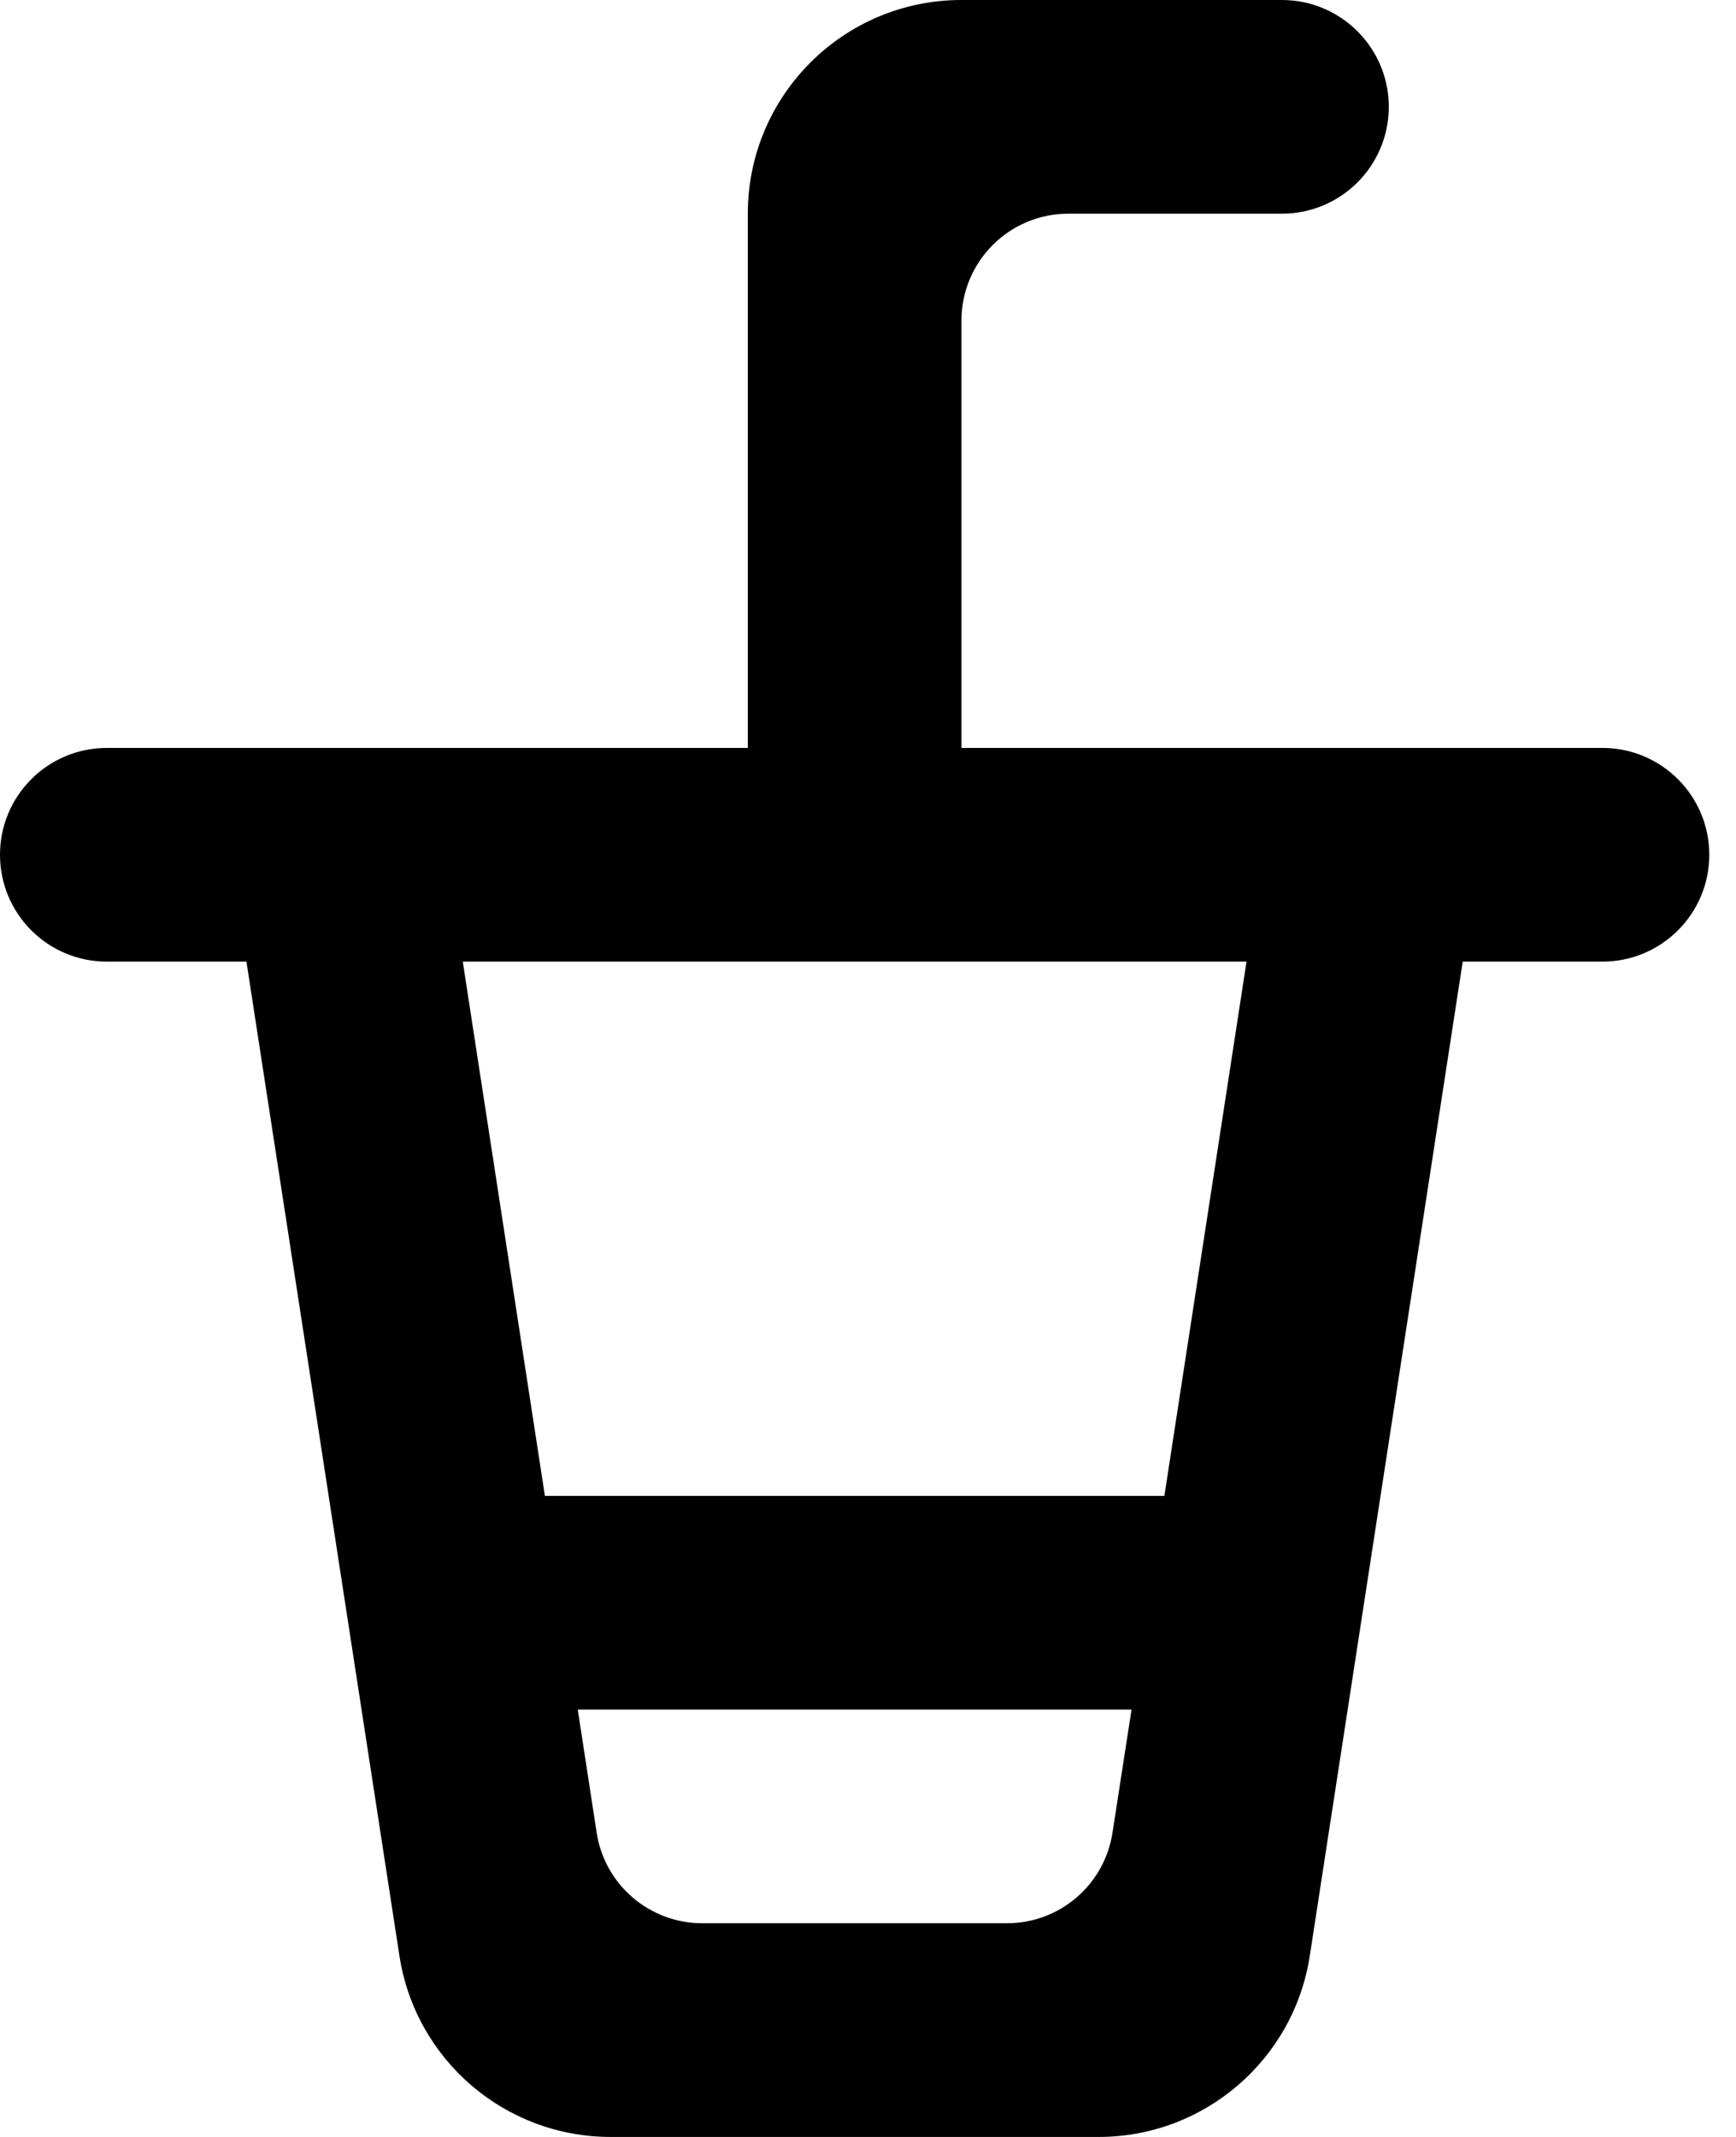 <!-- Generated by IcoMoon.io -->
<svg version="1.1" xmlns="http://www.w3.org/2000/svg" width="26" height="32" viewBox="0 0 26 32">
<title>as-drink_round-</title>
<path d="M15.082 28.8h-4.565c-0.789 0-1.461-0.576-1.581-1.357l-0.283-1.843h8.294l-0.285 1.843c-0.12 0.781-0.79 1.357-1.581 1.357zM18.669 14.4l-1.23 8h-9.278l-1.23-8h11.739zM24 11.2h-9.6v-6.4c0-0.883 0.715-1.6 1.6-1.6h3.2c0.883 0 1.6-0.717 1.6-1.6s-0.717-1.6-1.6-1.6h-4.8c-1.768 0-3.2 1.432-3.2 3.2v8h-9.6c-0.885 0-1.6 0.717-1.6 1.6s0.715 1.6 1.6 1.6h2.091l2.291 14.886c0.24 1.562 1.582 2.714 3.163 2.714h7.309c1.579 0 2.923-1.152 3.163-2.714l2.29-14.886h2.093c0.883 0 1.6-0.717 1.6-1.6s-0.717-1.6-1.6-1.6z"></path>
</svg>
